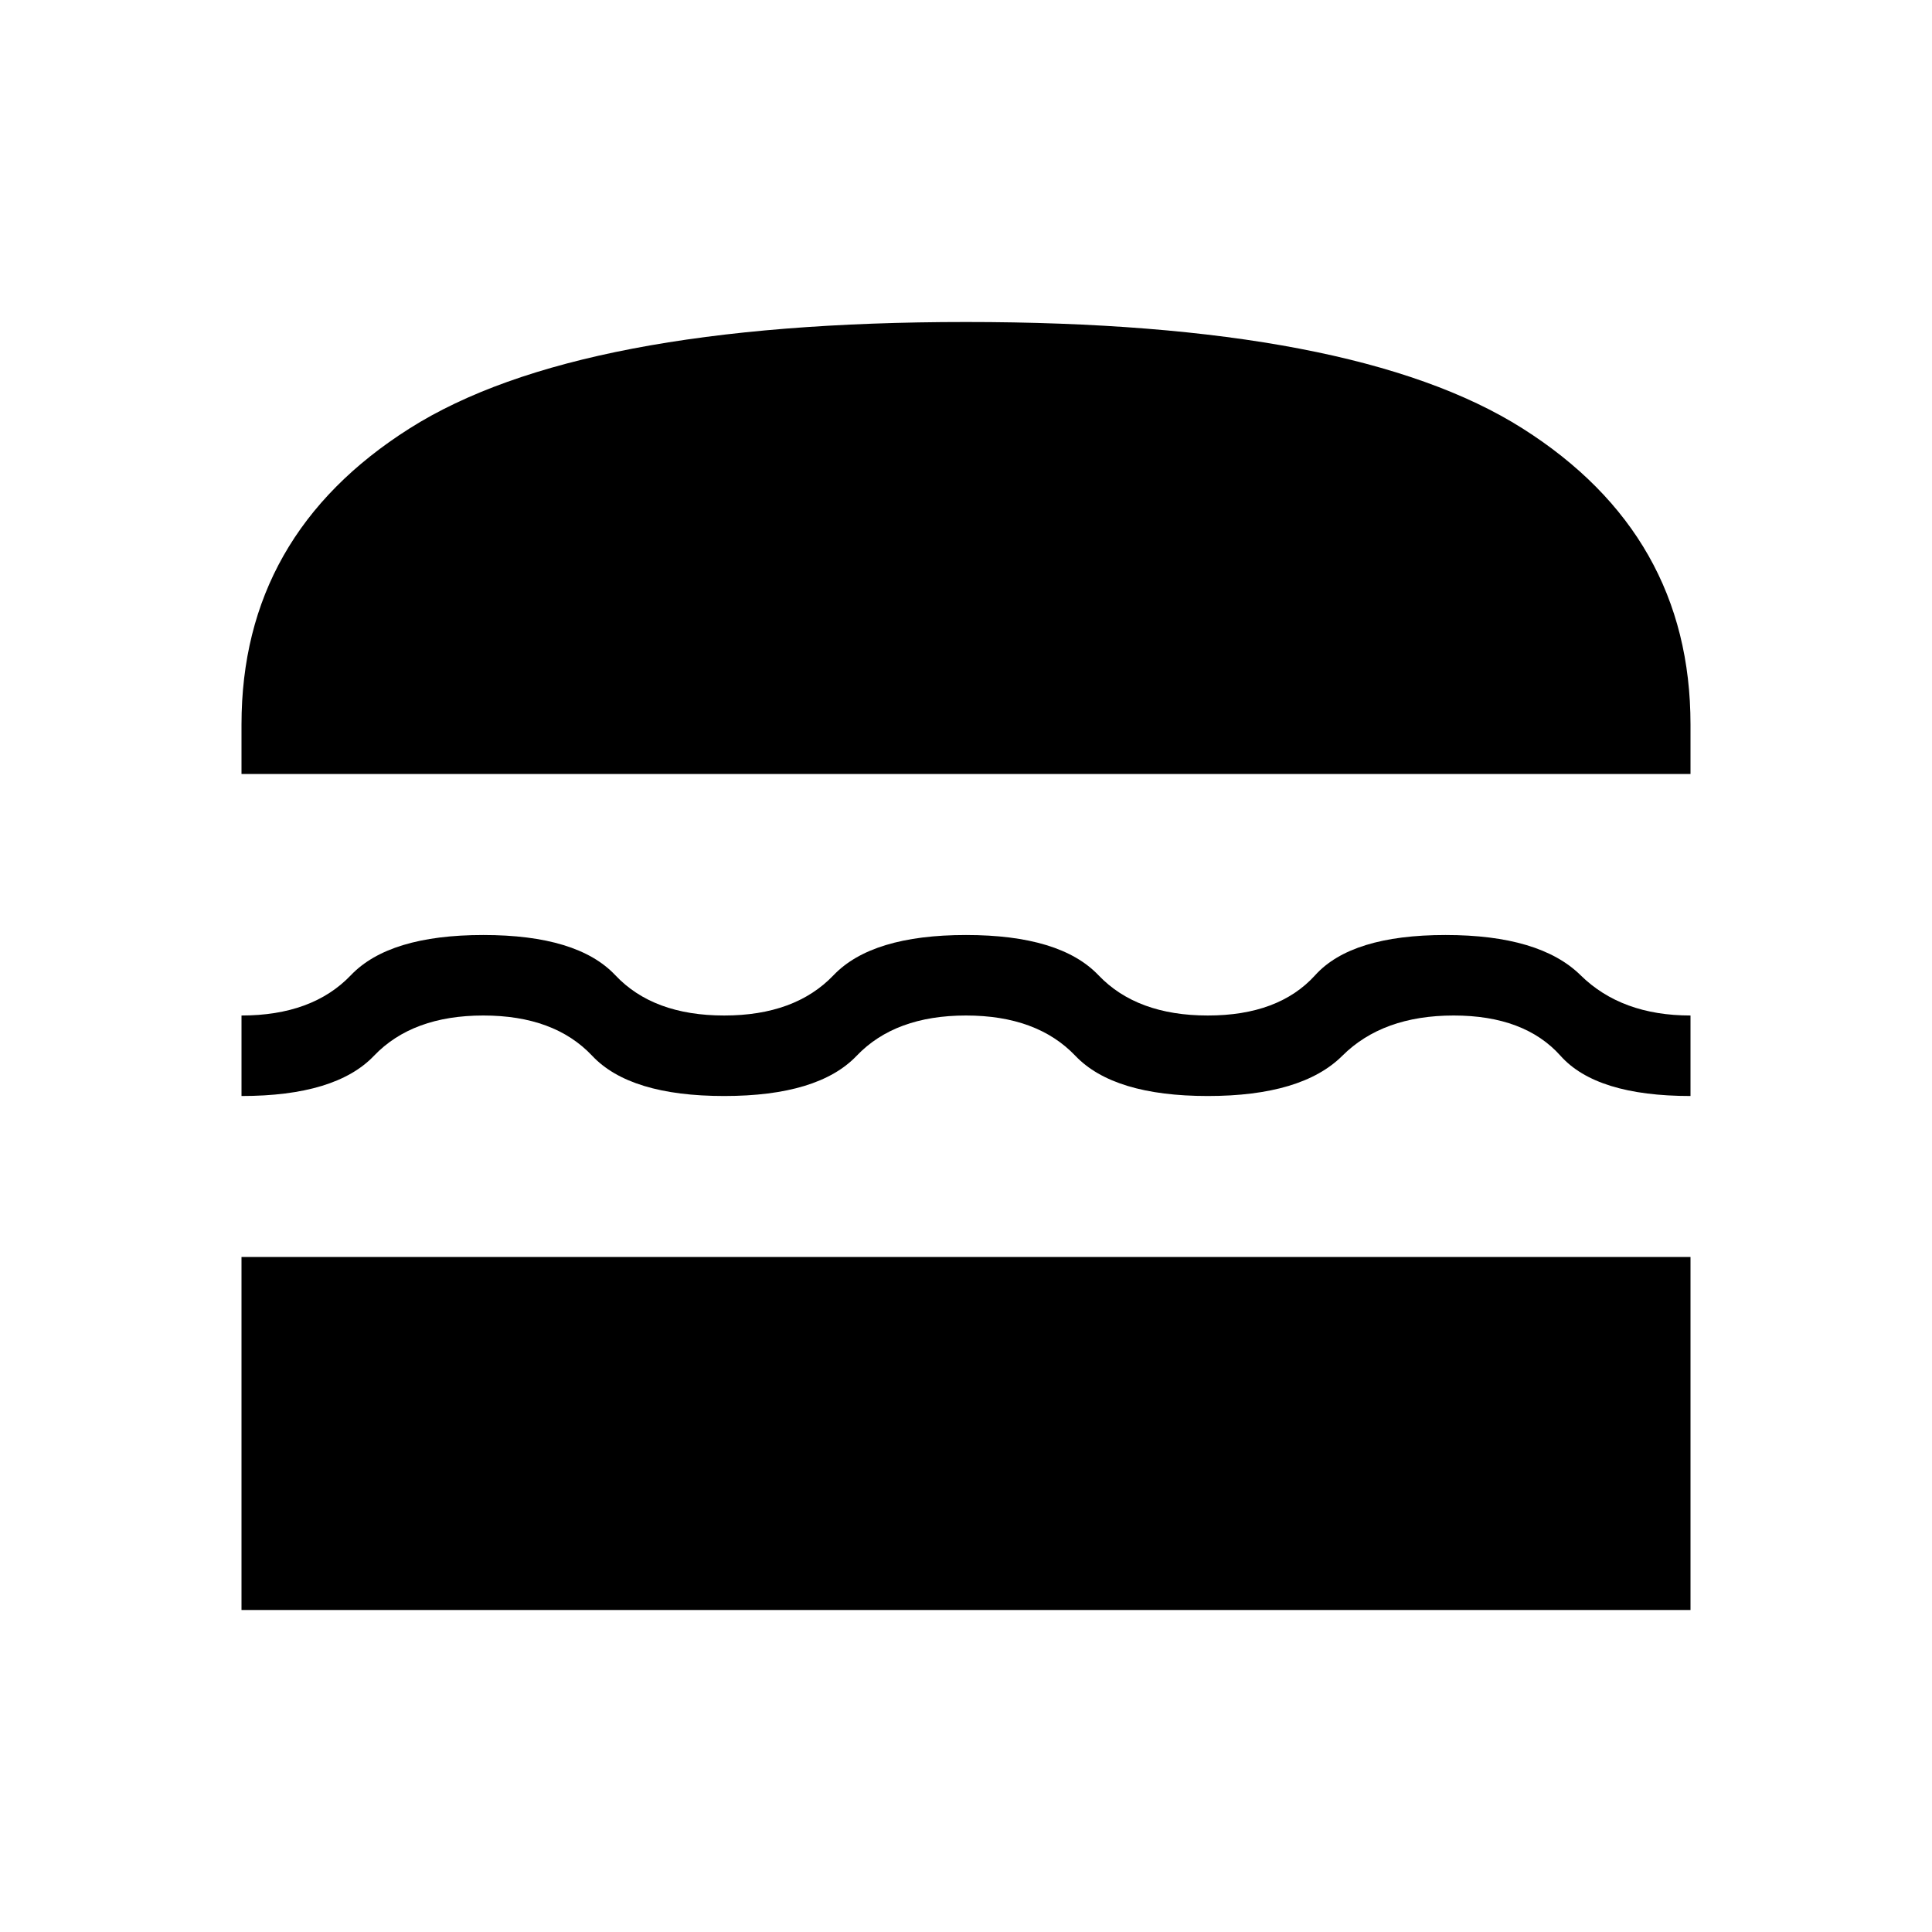 <svg xmlns="http://www.w3.org/2000/svg" width="1em" height="1em" viewBox="0 0 24 24"><path fill="currentColor" d="M3 20v-4.385h18V20zm9-7.385q-.88 0-1.358.5q-.477.5-1.646.5q-1.17 0-1.64-.5q-.471-.5-1.352-.5q-.88 0-1.358.5q-.477.5-1.646.5v-1q.88 0 1.358-.5q.477-.5 1.646-.5q1.17 0 1.64.5q.471.5 1.352.5q.88 0 1.358-.5q.477-.5 1.646-.5q1.17 0 1.646.5q.477.5 1.358.5q.88 0 1.333-.5q.451-.5 1.62-.5q1.17 0 1.678.5t1.365.5v1q-1.17 0-1.615-.5q-.447-.5-1.327-.5q-.881 0-1.383.5t-1.671.5q-1.17 0-1.646-.5q-.477-.5-1.358-.5m-9-3V9q0-2.356 2.088-3.678Q7.175 4 12 4t6.913 1.322Q21 6.644 21 9v.615z"/></svg>
